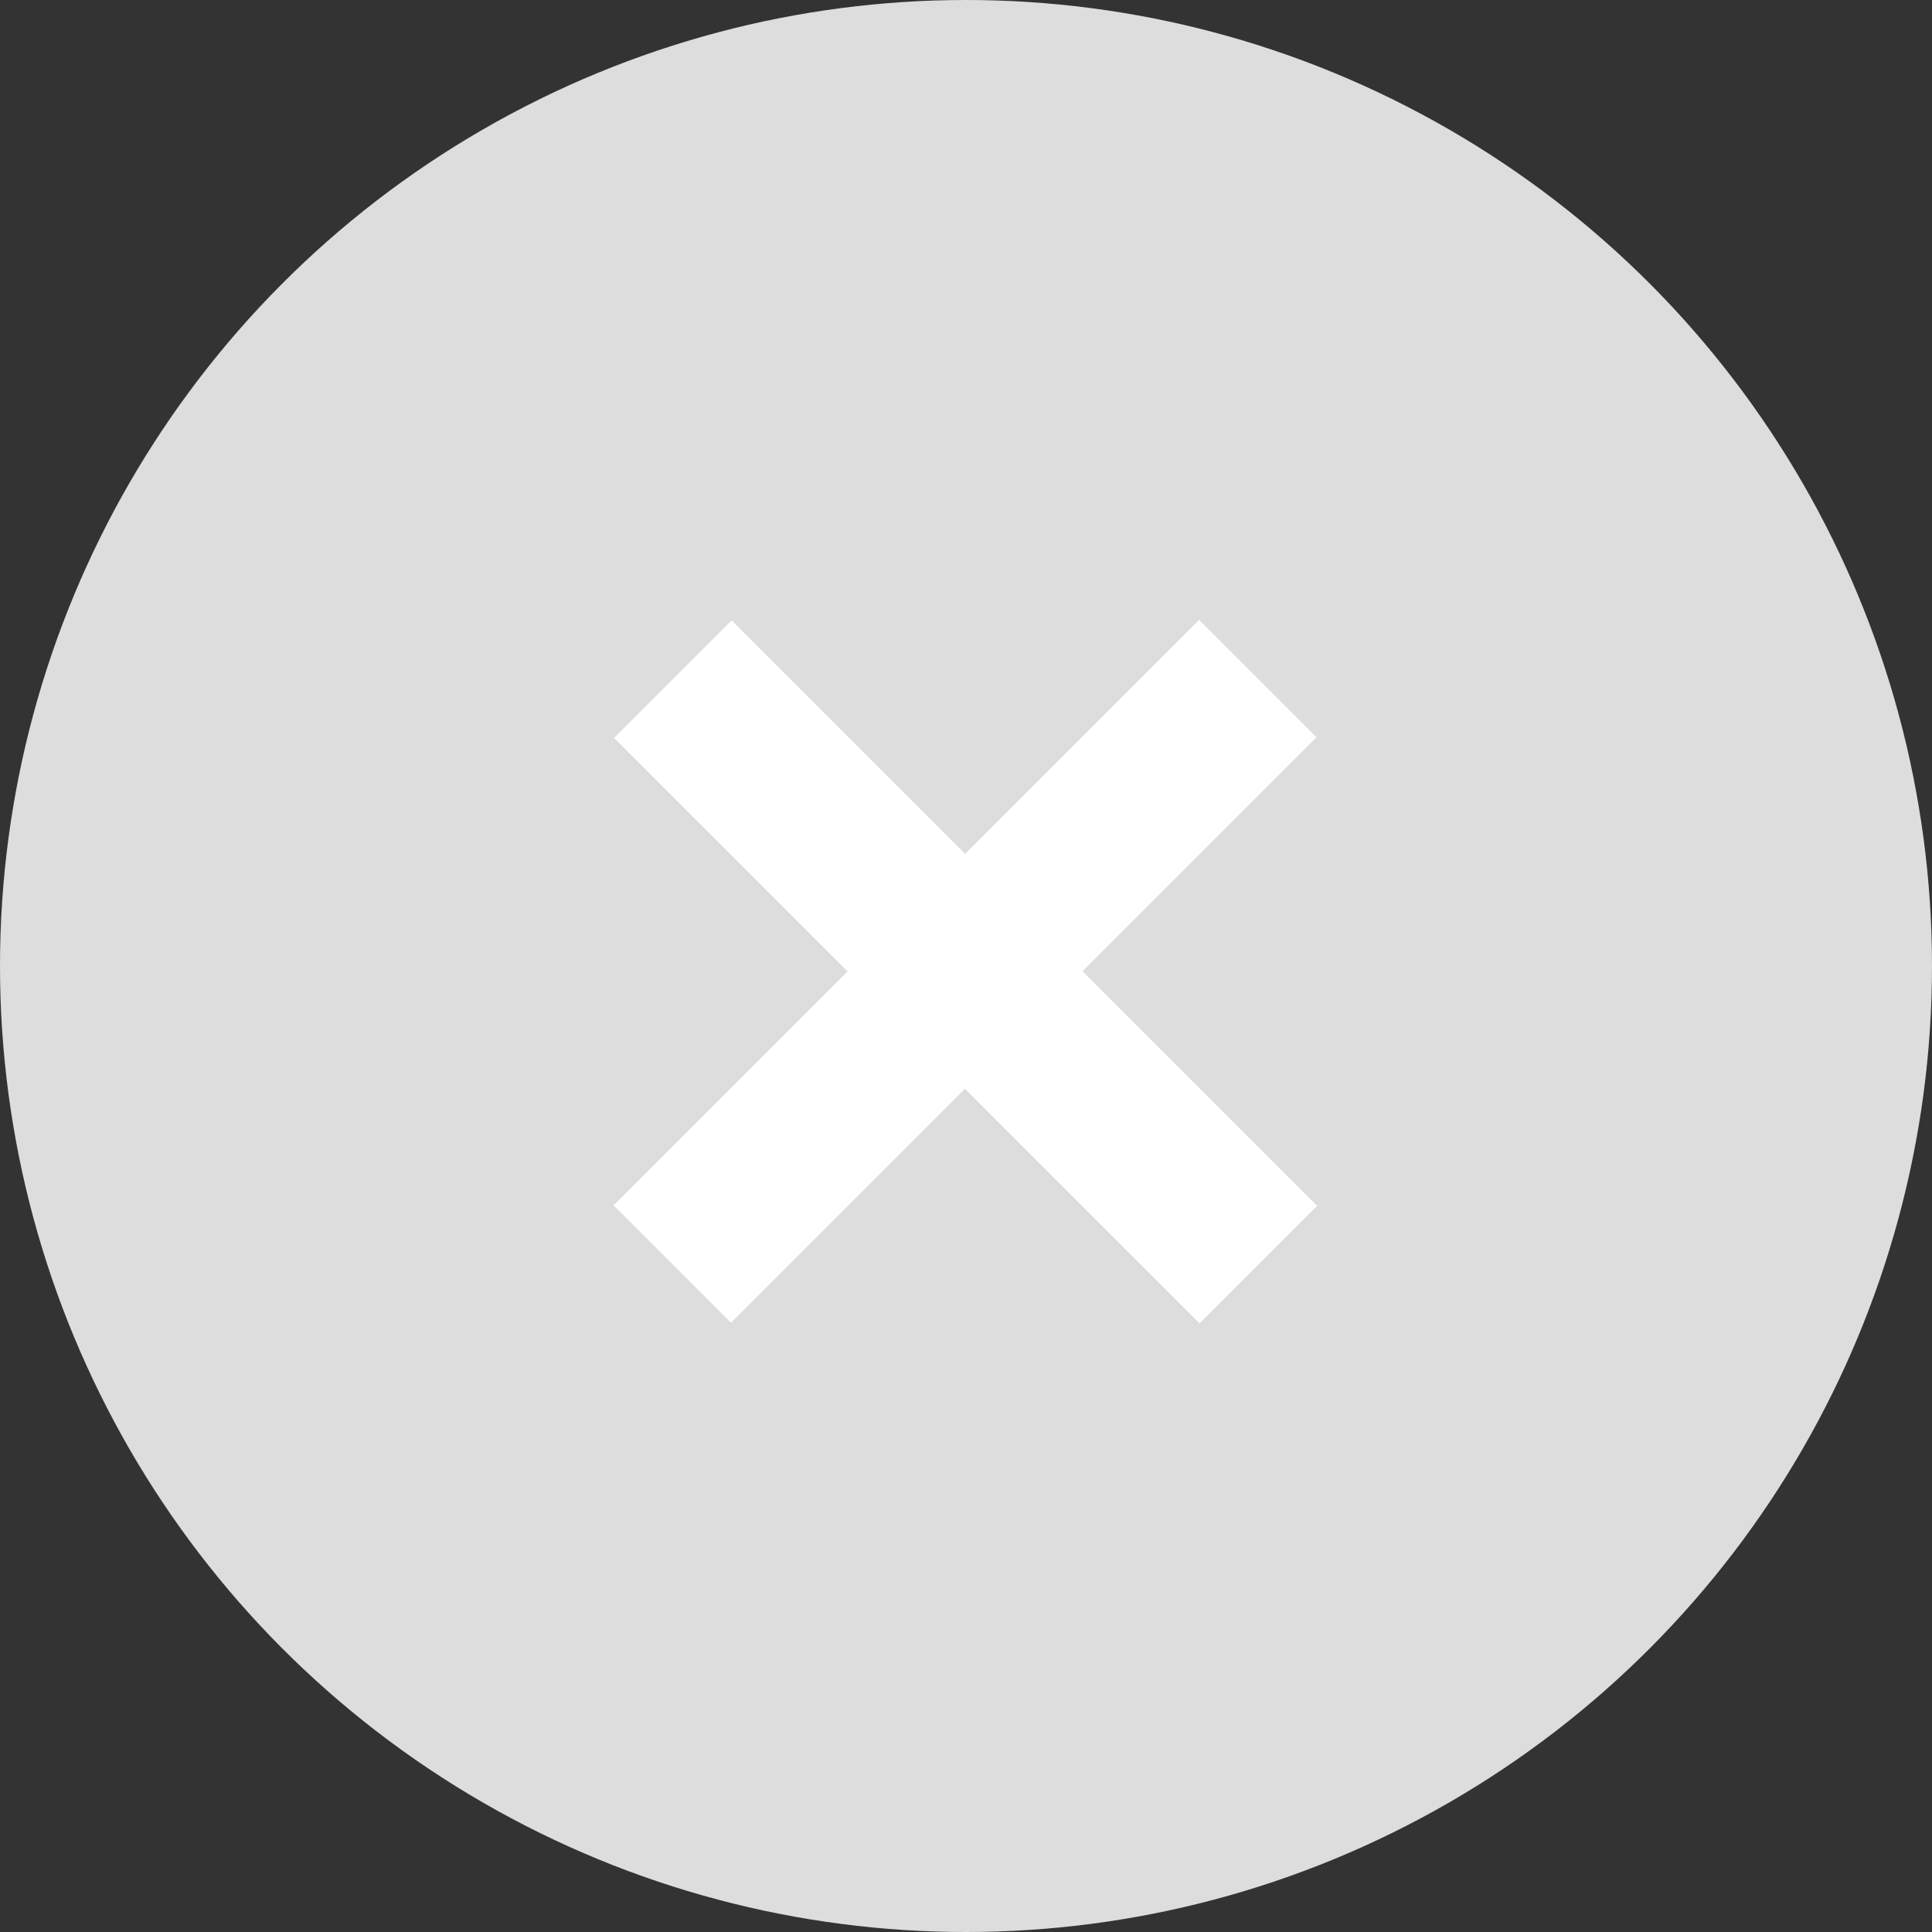 <svg width="20" height="20" viewBox="0 0 20 20" fill="none" xmlns="http://www.w3.org/2000/svg">
<rect x="0" y="0" width="20" height="20" fill="#333333" stroke="none"/>
<circle cx="10" cy="10" r="10" fill="#DDDDDD"/>
<path d="M6.352 12.478L7.567 13.693L9.989 11.271L12.418 13.7L13.635 12.483L11.206 10.054L13.628 7.632L12.413 6.417L9.991 8.839L7.574 6.422L6.357 7.639L8.774 10.056L6.352 12.478Z" fill="white"/>
</svg>

